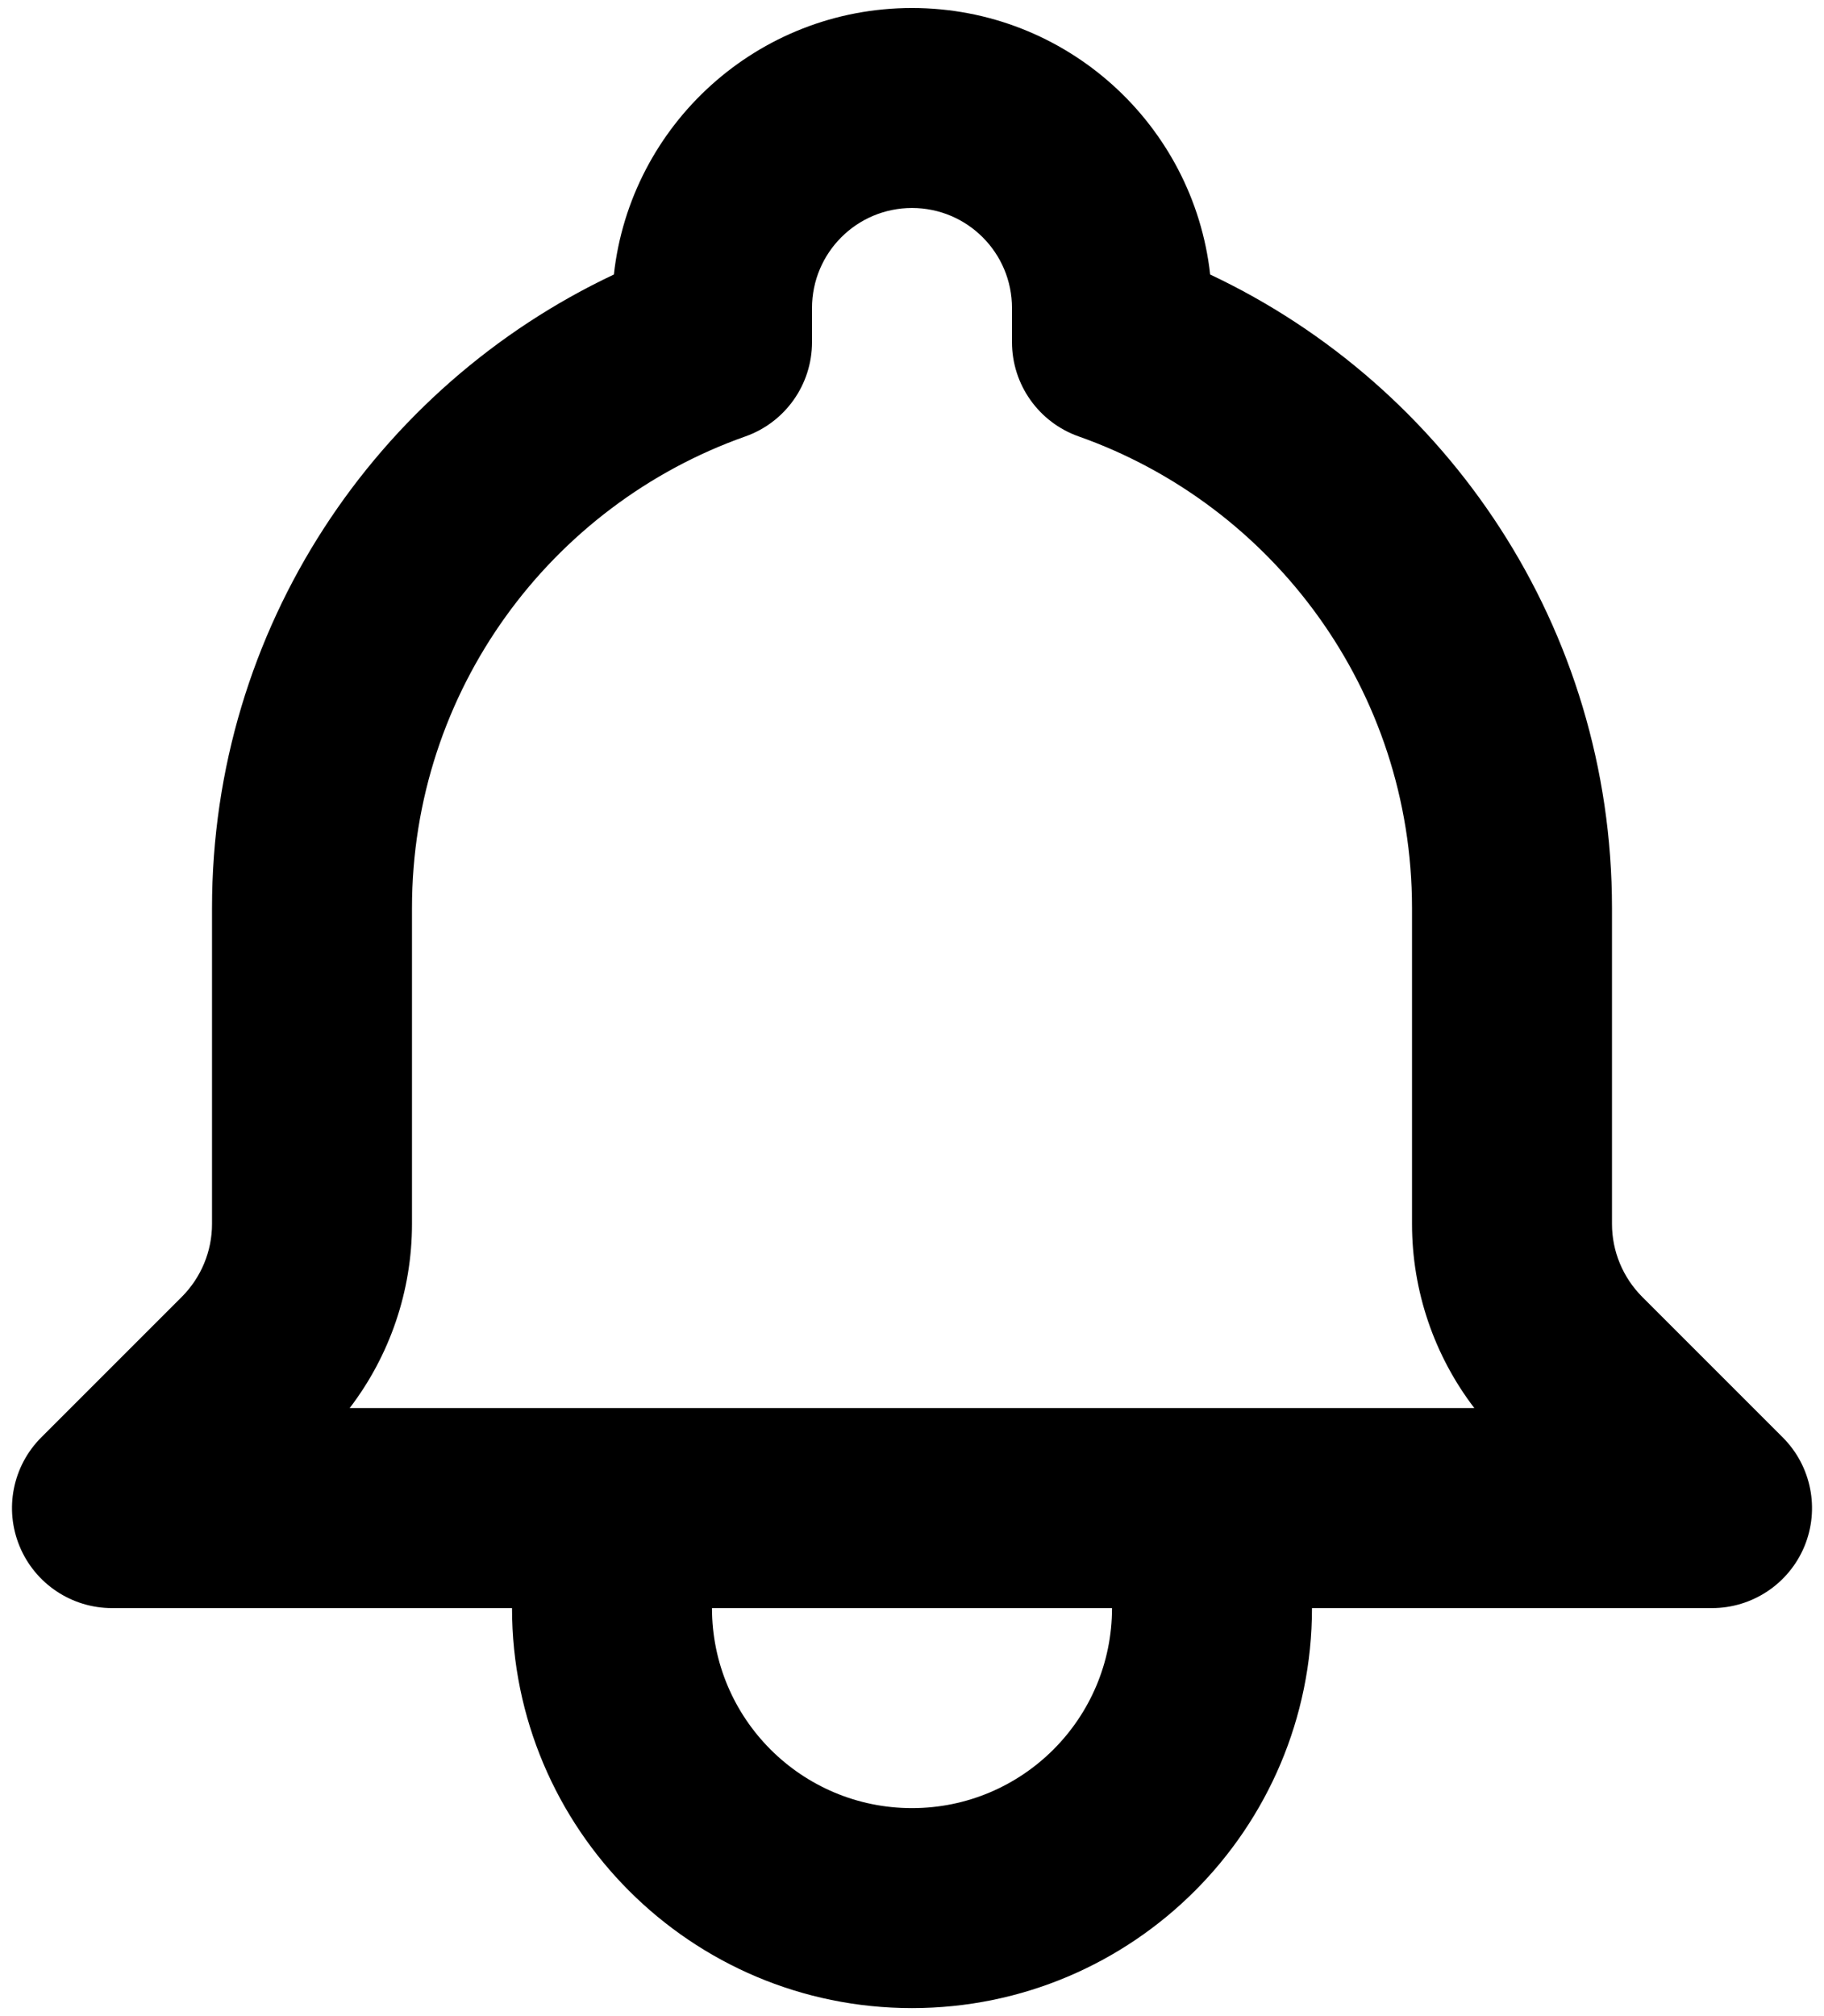 <svg width="38" height="42" viewBox="0 0 38 42" fill="none" xmlns="http://www.w3.org/2000/svg">
<path fill-rule="evenodd" clip-rule="evenodd" d="M12.789 5.719C13.135 2.596 15.784 0.167 19 0.167C22.216 0.167 24.865 2.596 25.212 5.719C30.157 8.051 33.583 13.081 33.583 18.917V25.497C33.583 26.067 33.81 26.613 34.213 27.017L37.14 29.944C37.736 30.539 37.914 31.436 37.592 32.214C37.269 32.992 36.509 33.5 35.667 33.5L27.333 33.5C27.333 38.102 23.602 41.833 19 41.833C14.398 41.833 10.667 38.102 10.667 33.5L2.333 33.5C1.491 33.5 0.731 32.992 0.409 32.214C0.086 31.436 0.264 30.539 0.86 29.944L3.787 27.017C4.19 26.613 4.417 26.067 4.417 25.497V18.917C4.417 13.081 7.843 8.051 12.789 5.719ZM14.833 33.5C14.833 35.801 16.699 37.667 19 37.667C21.301 37.667 23.167 35.801 23.167 33.5H14.833ZM19 4.333C17.849 4.333 16.917 5.266 16.917 6.417V7.128C16.917 8.011 16.36 8.798 15.528 9.092C11.479 10.523 8.583 14.384 8.583 18.917V25.497C8.583 26.891 8.122 28.238 7.285 29.333H30.715C29.878 28.238 29.417 26.891 29.417 25.497V18.917C29.417 14.384 26.521 10.523 22.473 9.092C21.64 8.798 21.083 8.011 21.083 7.128V6.417C21.083 5.266 20.151 4.333 19 4.333Z" fill="black"/>
</svg>
